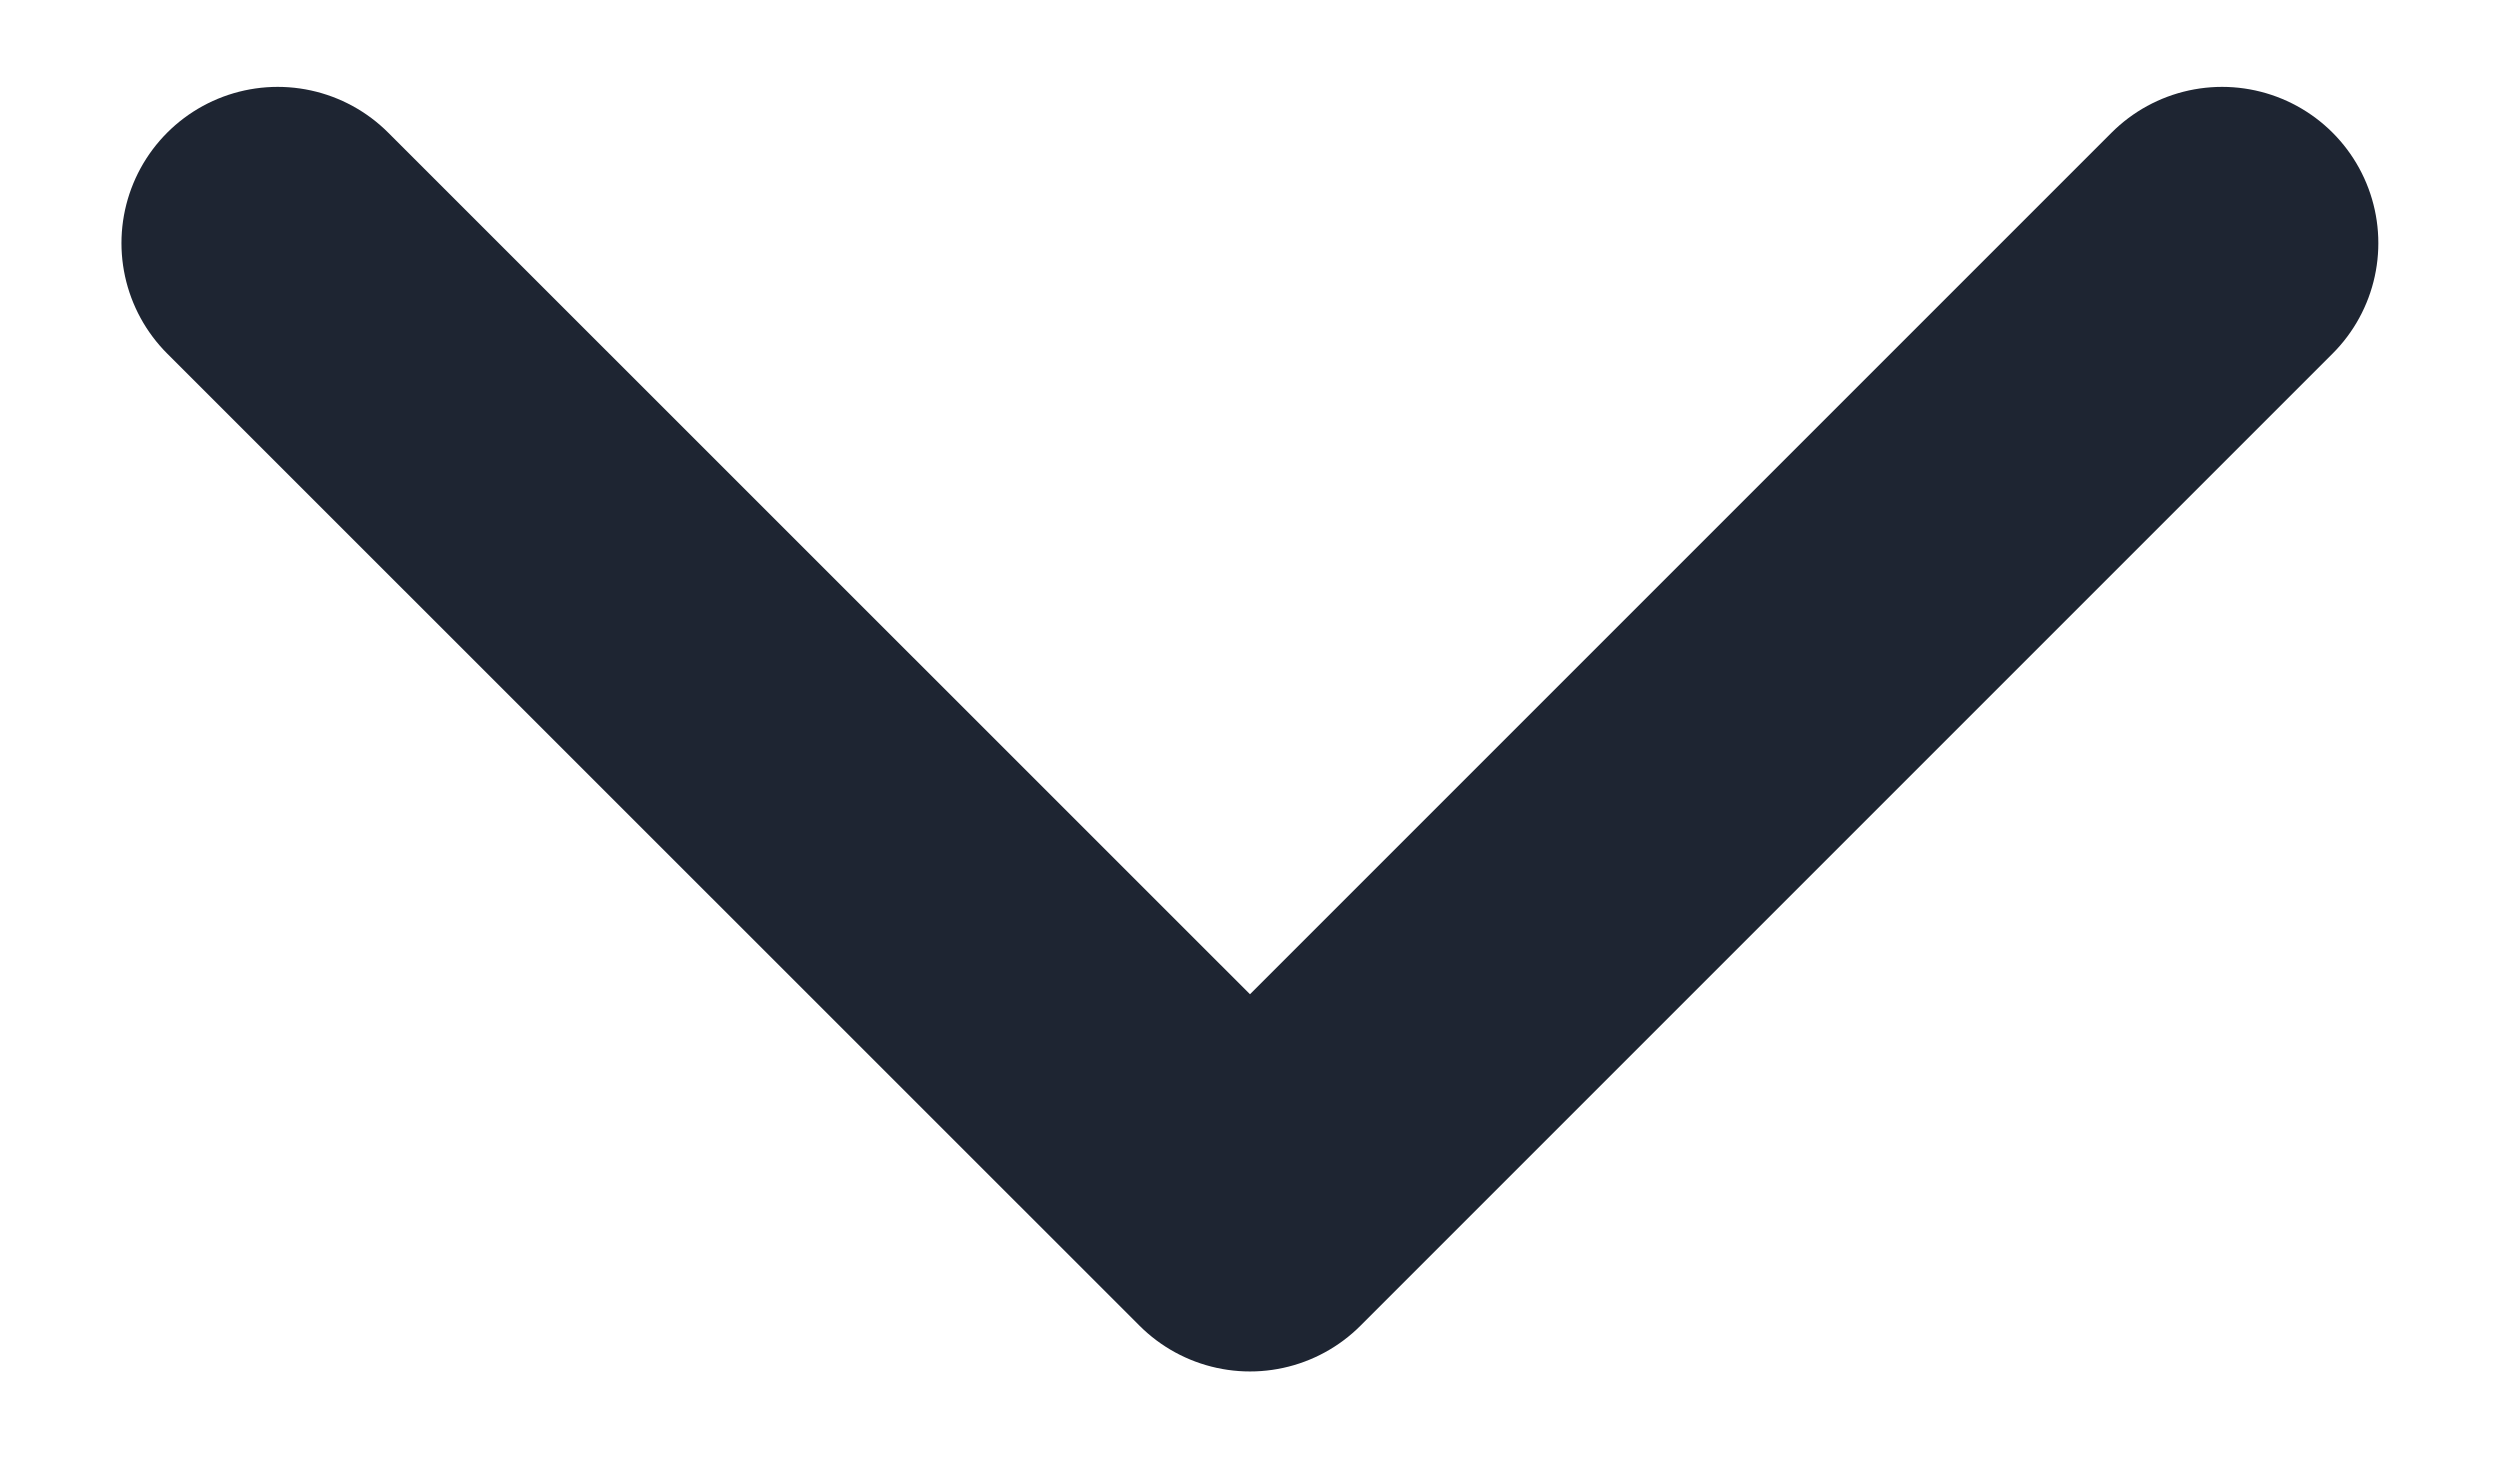 <svg width="12" height="7" viewBox="0 0 12 7" fill="none" xmlns="http://www.w3.org/2000/svg">
<path d="M10.666 1.167L6 5.833L1.333 1.167" stroke="#1E2532" stroke-width="1.5" stroke-linecap="round" stroke-linejoin="round"/>
</svg>
